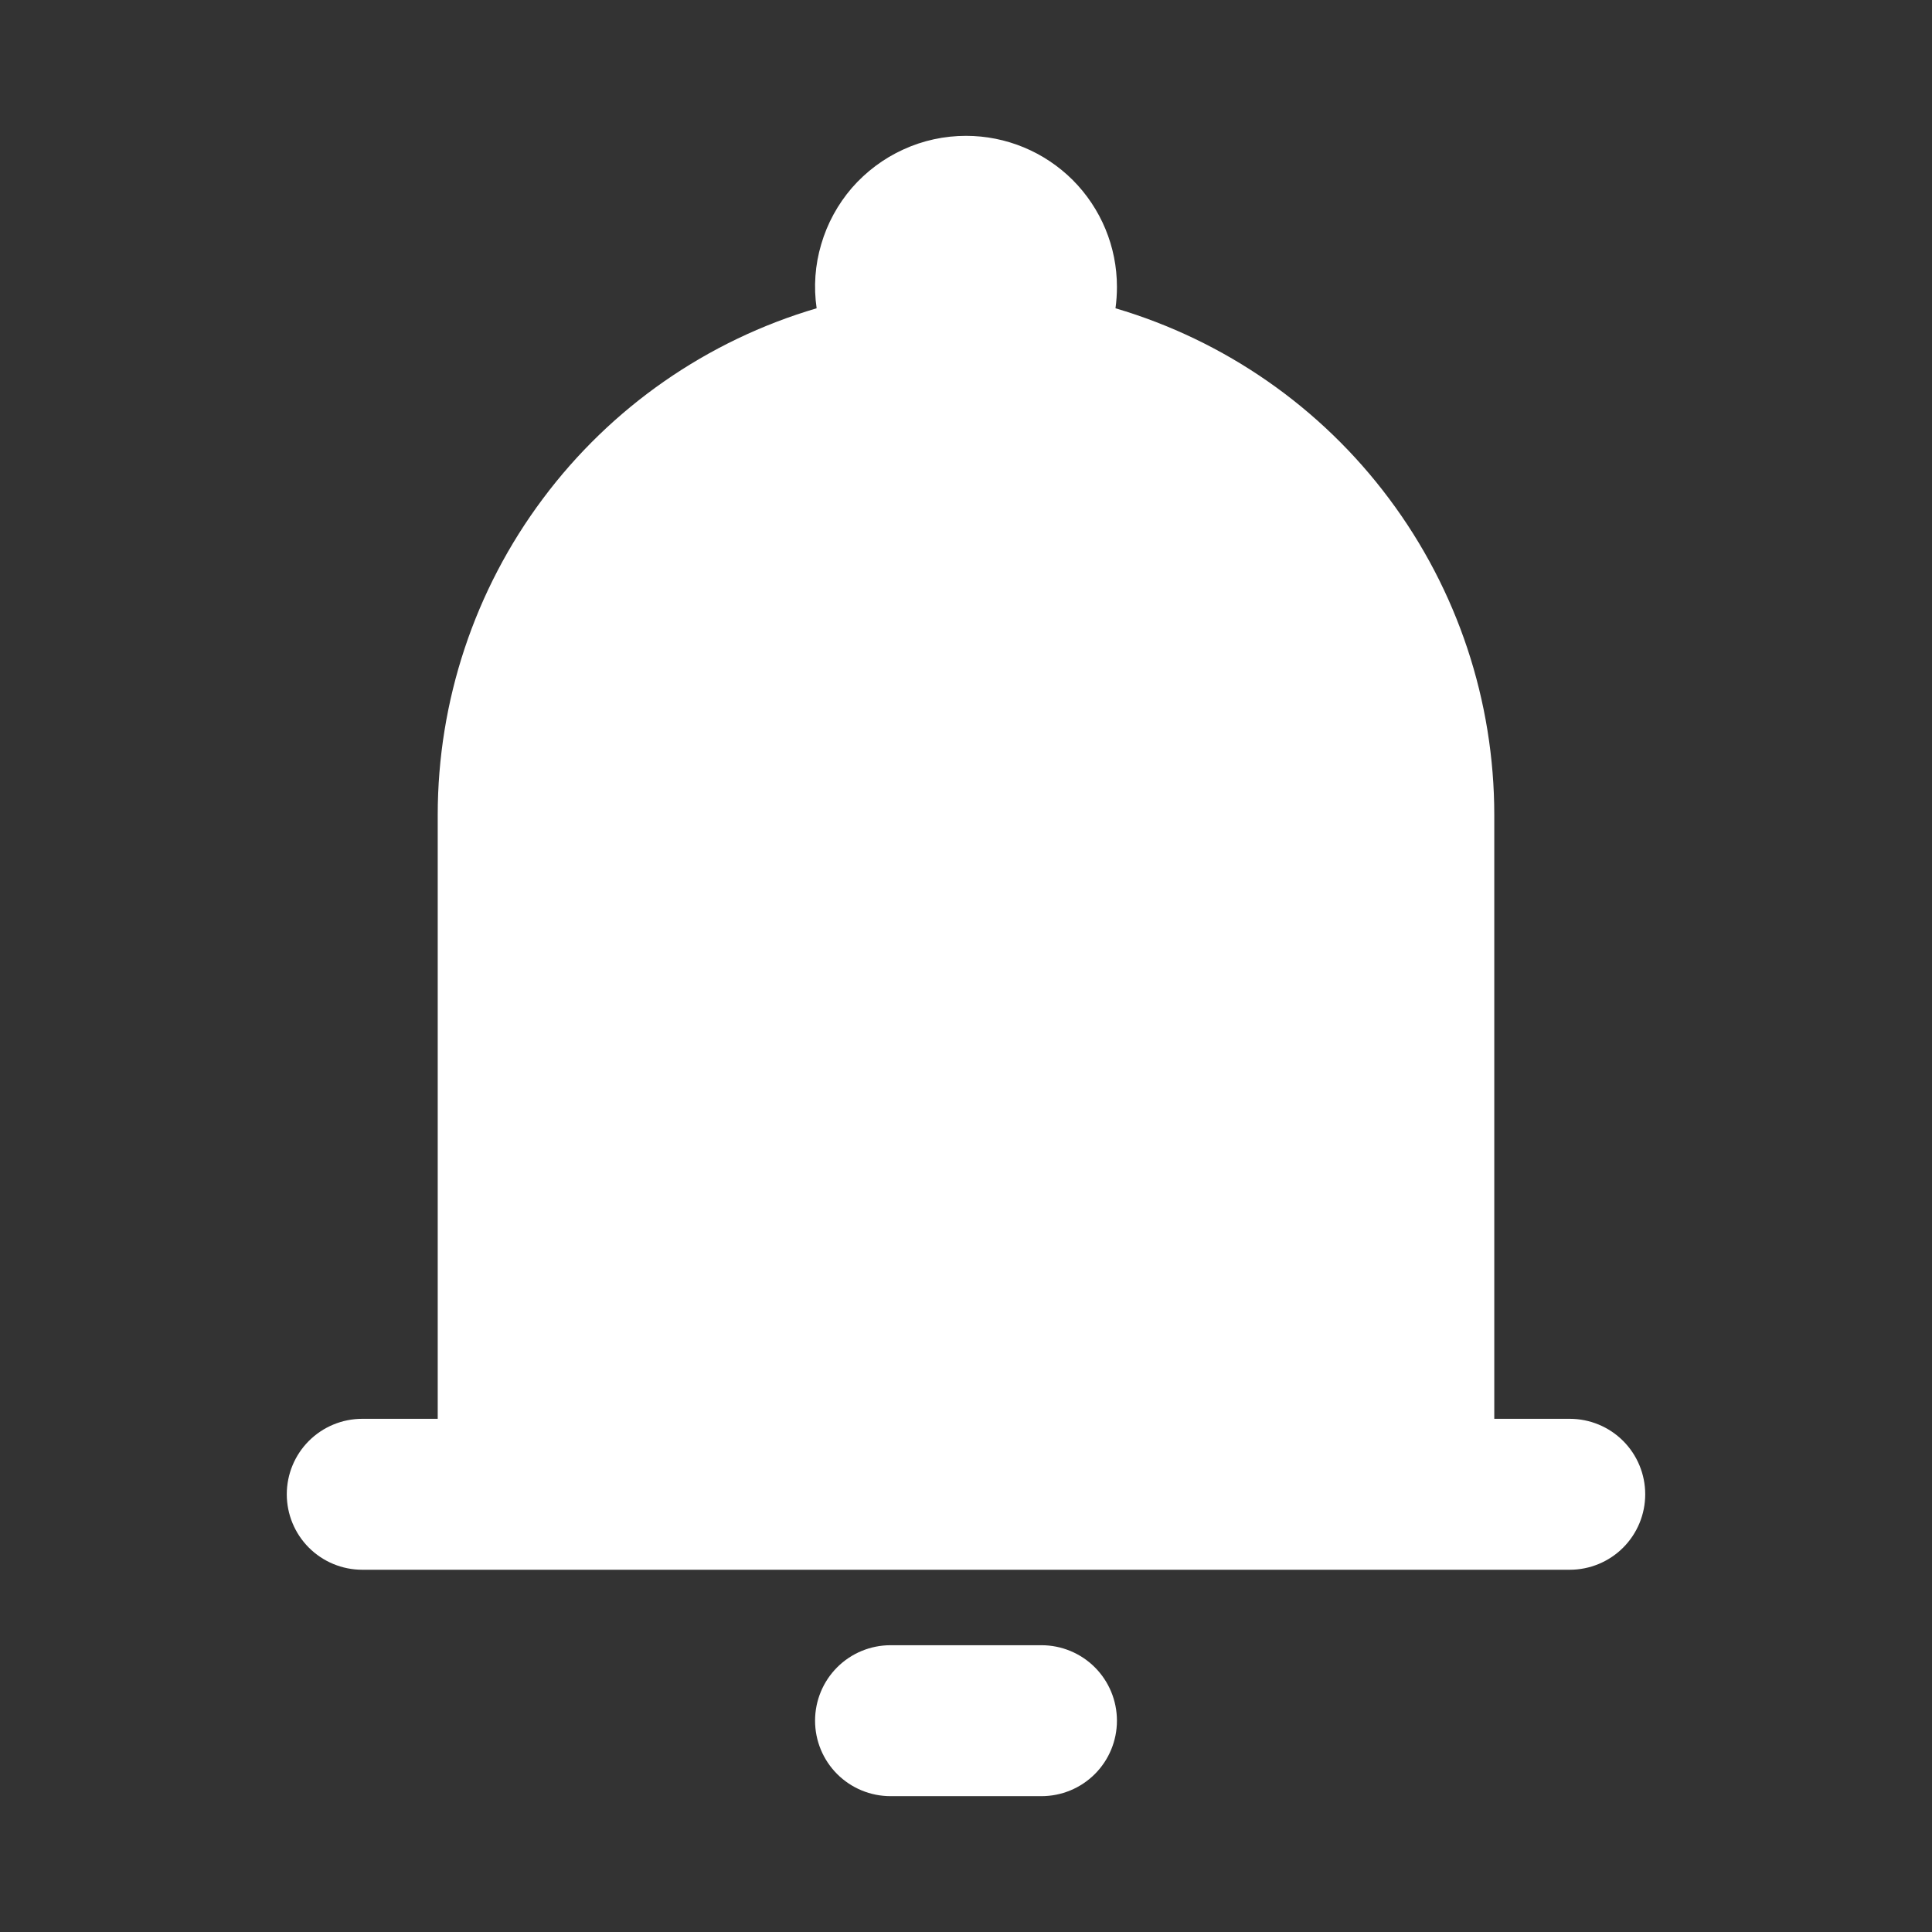 <svg width="16" height="16" viewBox="0 0 16 16" fill="none" xmlns="http://www.w3.org/2000/svg">
<rect x="0" y="0" width="16" height="16" fill="#333333" stroke="none"/>
<path fill-rule="evenodd" clip-rule="evenodd" d="M8 1.125C7.821 1.125 7.644 1.163 7.481 1.238C7.318 1.312 7.173 1.421 7.055 1.556C6.938 1.692 6.851 1.851 6.801 2.023C6.75 2.194 6.737 2.375 6.763 2.553C5.856 2.82 5.061 3.373 4.496 4.13C3.93 4.886 3.625 5.805 3.625 6.75V11.75H3C2.834 11.75 2.675 11.816 2.558 11.933C2.441 12.05 2.375 12.209 2.375 12.375C2.375 12.541 2.441 12.7 2.558 12.817C2.675 12.934 2.834 13 3 13H13C13.166 13 13.325 12.934 13.442 12.817C13.559 12.7 13.625 12.541 13.625 12.375C13.625 12.209 13.559 12.05 13.442 11.933C13.325 11.816 13.166 11.75 13 11.75H12.375V6.75C12.375 5.805 12.07 4.886 11.504 4.13C10.939 3.373 10.143 2.82 9.238 2.553C9.246 2.494 9.25 2.435 9.25 2.375C9.25 2.043 9.118 1.726 8.884 1.491C8.649 1.257 8.332 1.125 8 1.125ZM9.25 14.25C9.25 14.416 9.184 14.575 9.067 14.692C8.95 14.809 8.791 14.875 8.625 14.875H7.375C7.209 14.875 7.05 14.809 6.933 14.692C6.816 14.575 6.75 14.416 6.75 14.25C6.75 14.084 6.816 13.925 6.933 13.808C7.05 13.691 7.209 13.625 7.375 13.625H8.625C8.791 13.625 8.95 13.691 9.067 13.808C9.184 13.925 9.25 14.084 9.25 14.25Z" fill="white"/>
</svg>
